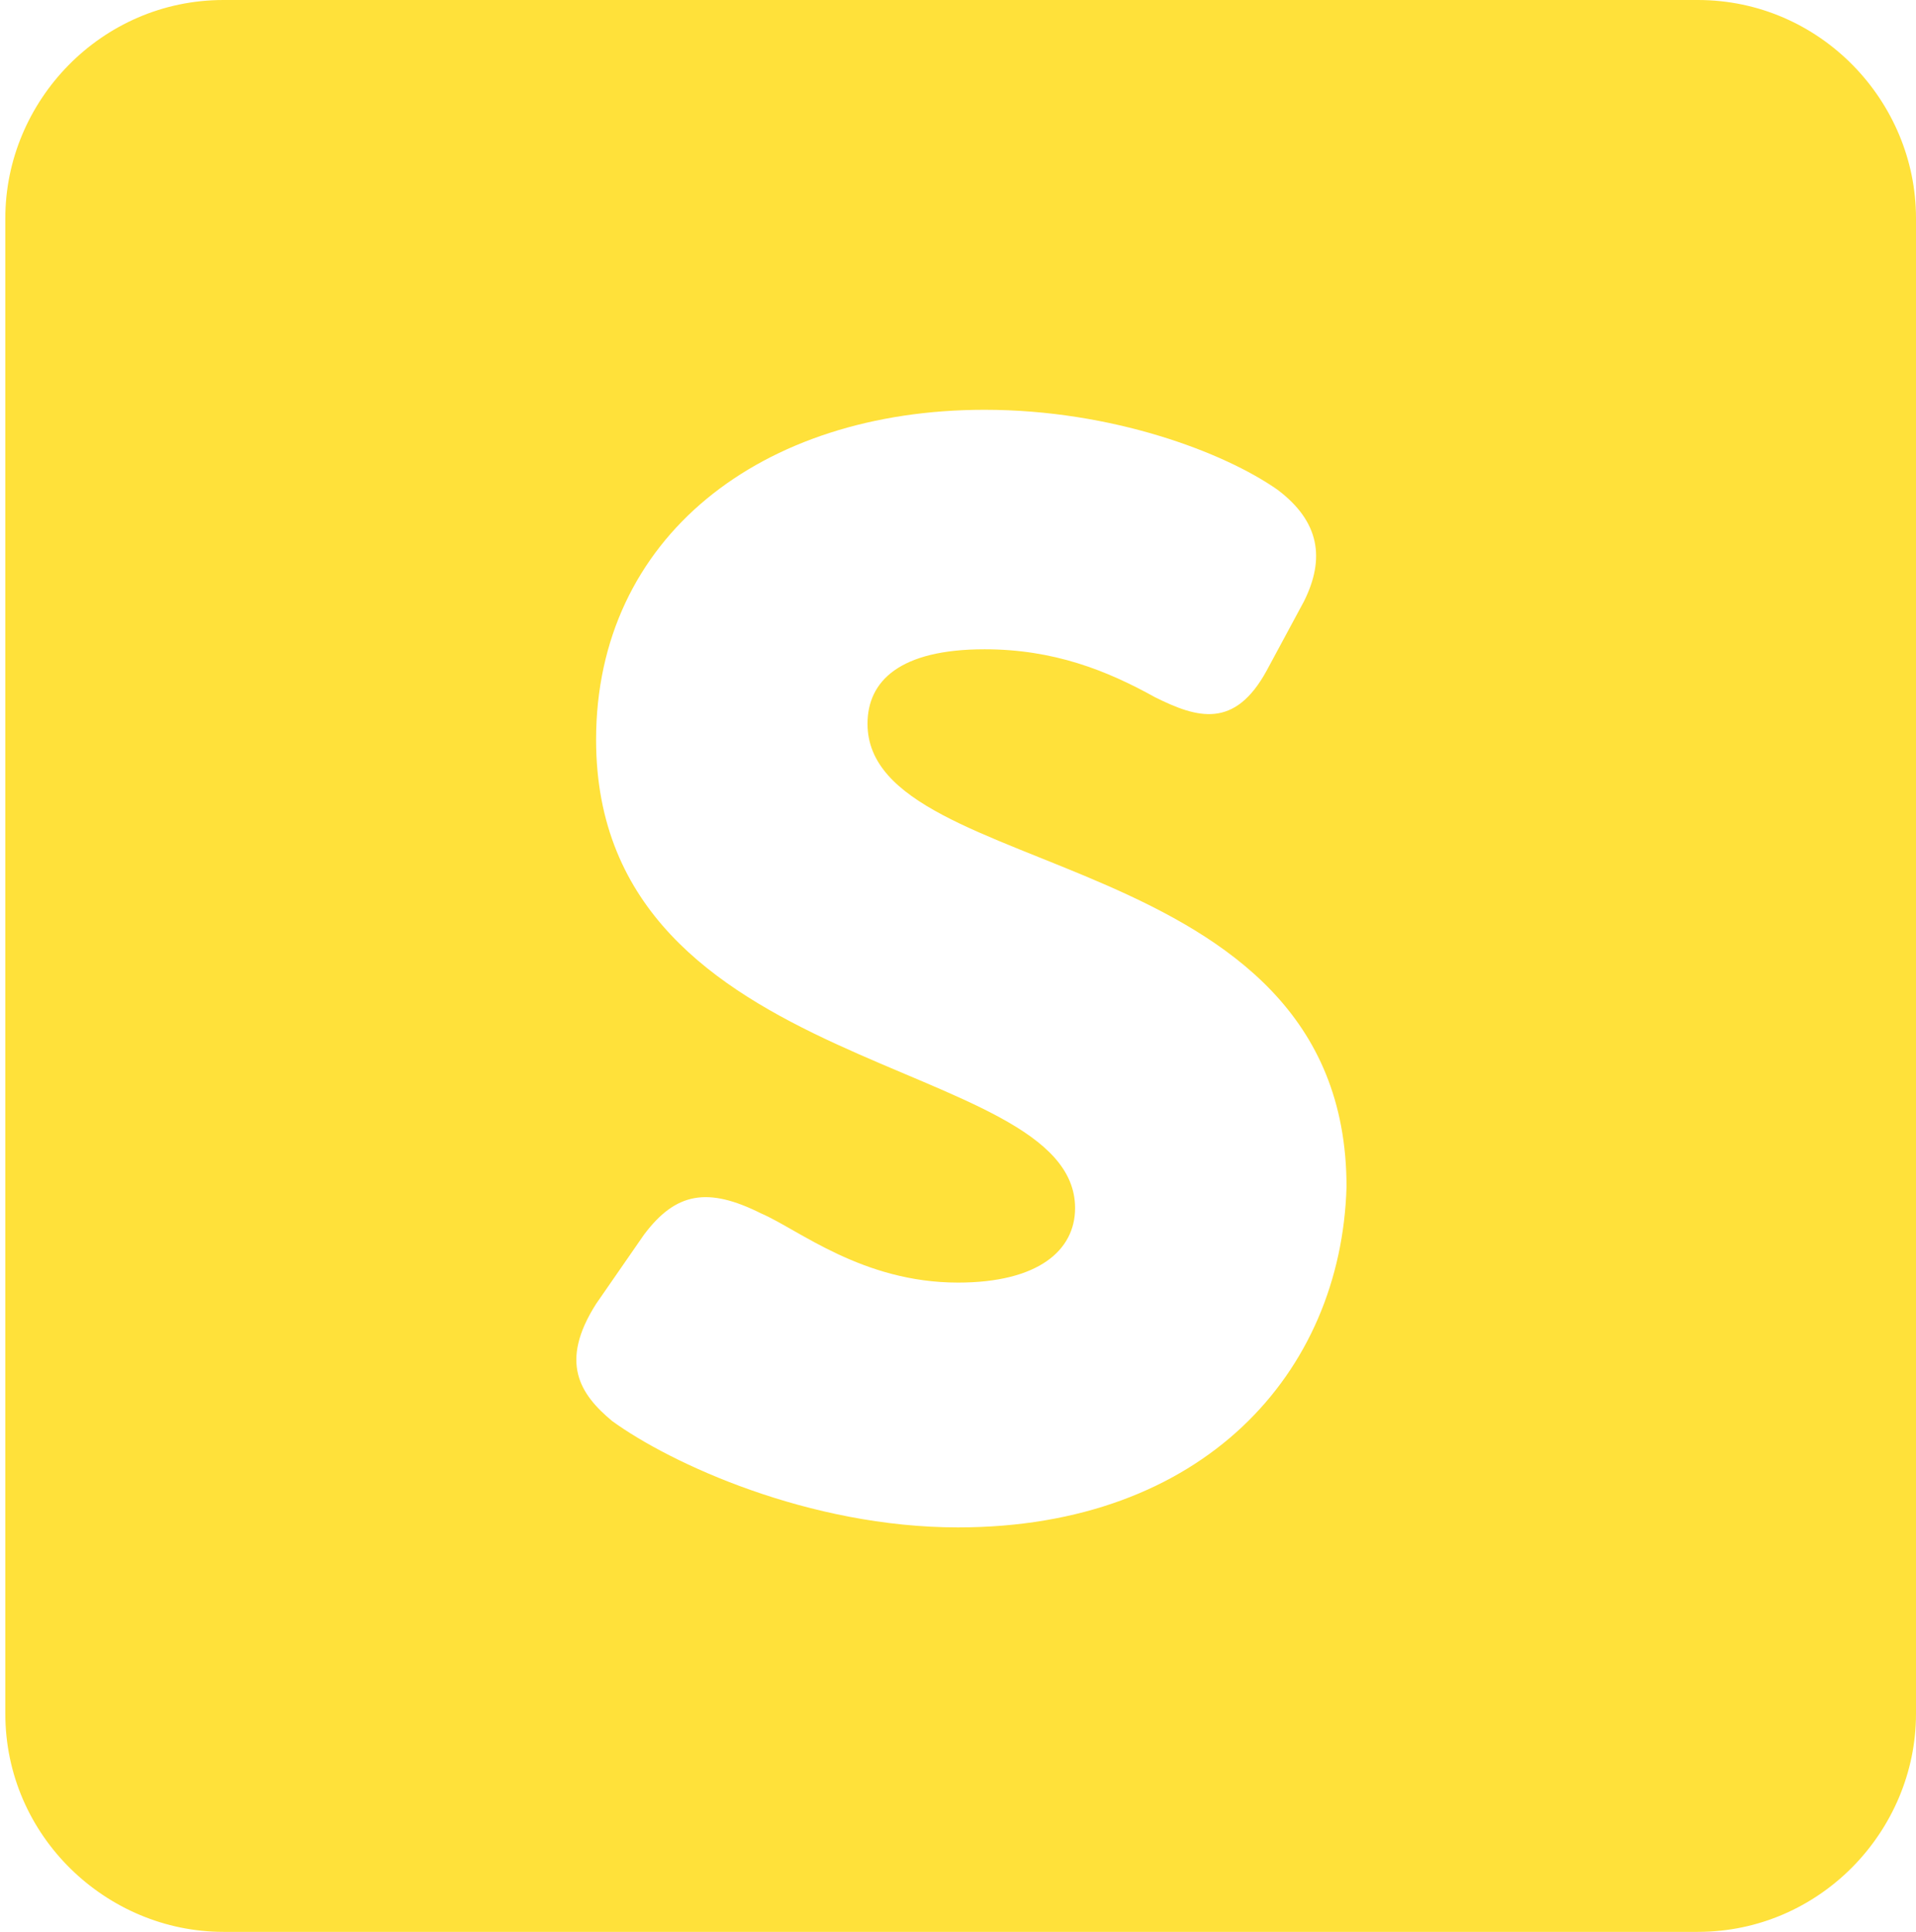 <?xml version="1.0" encoding="utf-8"?>
<!-- Generator: Adobe Illustrator 18.1.0, SVG Export Plug-In . SVG Version: 6.00 Build 0)  -->
<svg version="1.1" id="Layer_1" xmlns="http://www.w3.org/2000/svg" xmlns:xlink="http://www.w3.org/1999/xlink" x="0px" y="0px"
	 viewBox="-327 108.9 36 36.3" enable-background="new -327 108.9 36 36.3" xml:space="preserve">
<path fill="#FFE13A" d="M-295.1,108.9h-27.7c-2.3,0-4.1,1.9-4.1,4.1v28.1c0,2.3,1.9,4.1,4.1,4.1h27.7c2.3,0,4.1-1.9,4.1-4.1v-28.1
	C-291,110.8-292.8,108.9-295.1,108.9z M-309,137.6c-2.8,0-5.4-1.2-6.5-2c-0.6-0.5-1-1.1-0.3-2.2l0.9-1.3c0.6-0.8,1.2-0.9,2.2-0.4
	c0.7,0.3,1.9,1.3,3.7,1.3c1.5,0,2.2-0.6,2.2-1.4c0-2.9-9-2.4-9-8.8c0-3.8,3.1-6.2,7.3-6.2c2.4,0,4.5,0.8,5.5,1.5
	c0.8,0.6,0.9,1.3,0.5,2.1l-0.7,1.3c-0.6,1.1-1.3,0.9-2.1,0.5c-0.9-0.5-1.9-0.9-3.2-0.9c-1.6,0-2.2,0.6-2.2,1.4c0,3,9,2.2,9,8.7
	C-301.8,134.7-304.4,137.6-309,137.6z"/>
</svg>
